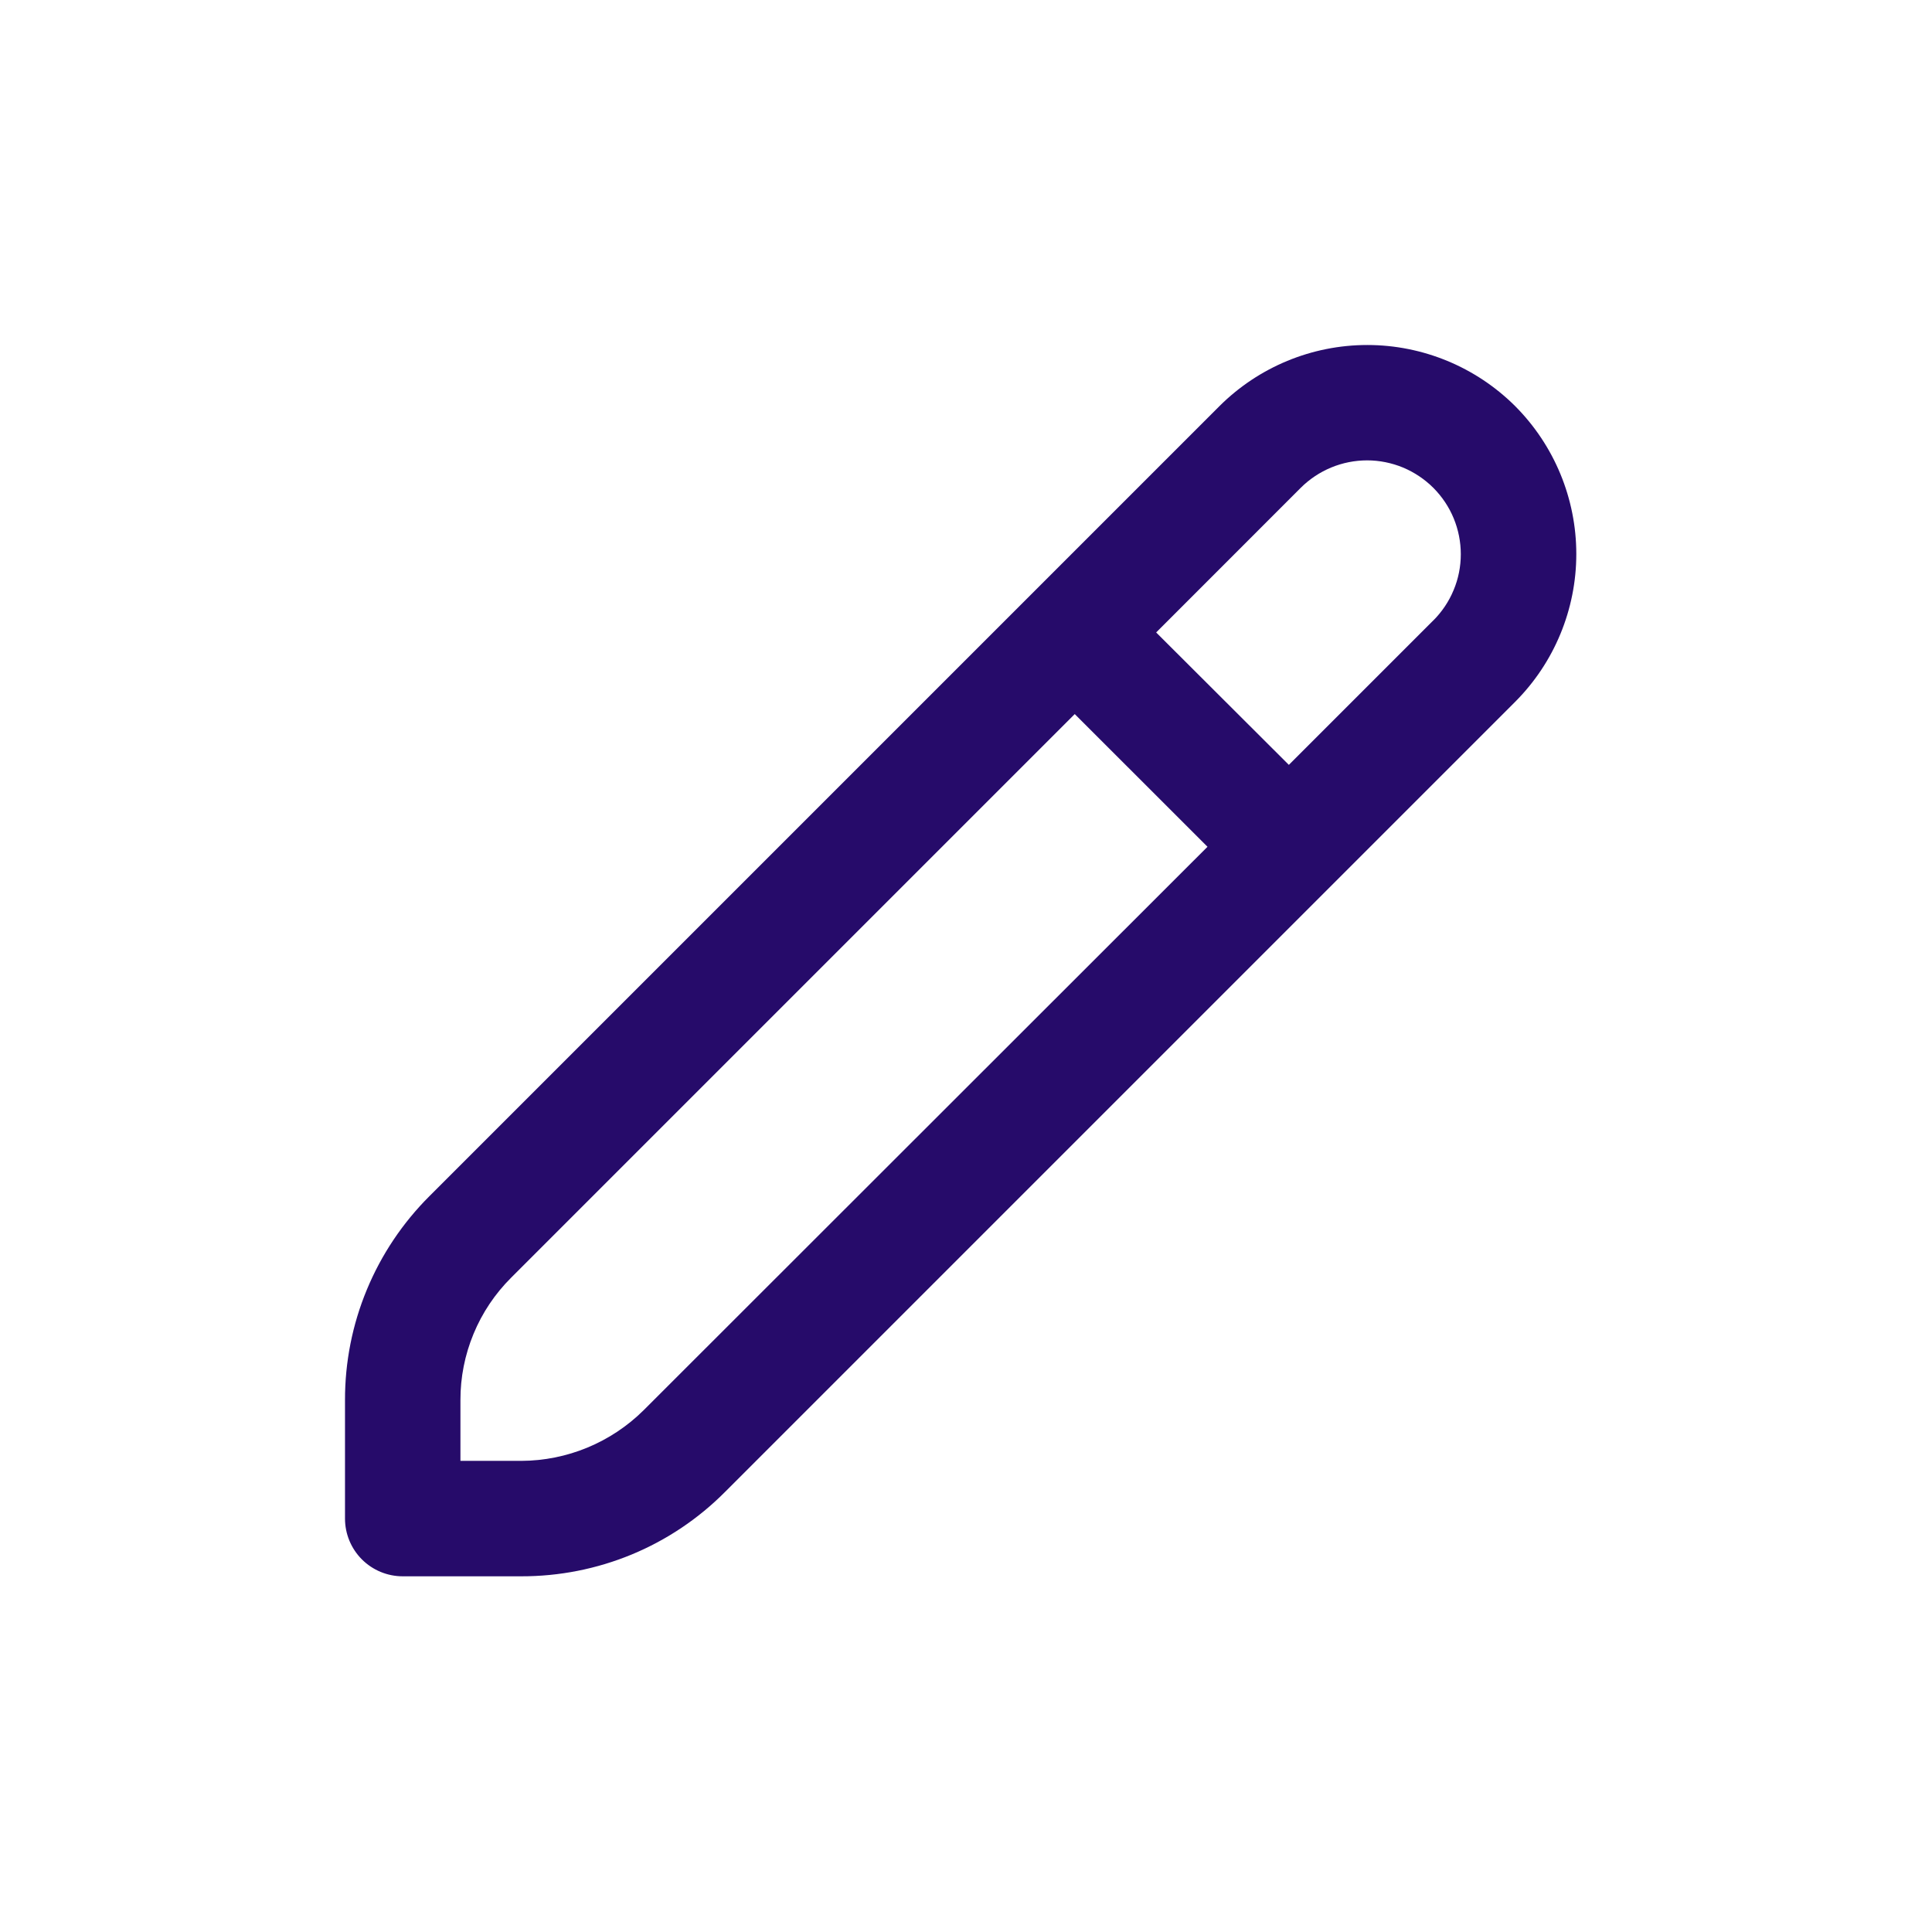 <svg width="28" height="28" viewBox="0 0 28 28" fill="none" xmlns="http://www.w3.org/2000/svg">
<mask id="mask0_1036_759" style="mask-type:alpha" maskUnits="userSpaceOnUse" x="0" y="0" width="28" height="28">
<rect width="28" height="28" fill="#D9D9D9"/>
</mask>
<g mask="url(#mask0_1036_759)">
<path d="M21.959 5.886C21.39 5.319 20.619 5 19.816 5C19.012 5 18.242 5.319 17.673 5.886L6.225 17.334C5.836 17.722 5.527 18.183 5.317 18.69C5.106 19.198 4.999 19.742 5 20.291V22.008C5 22.23 5.088 22.443 5.245 22.6C5.402 22.757 5.615 22.845 5.836 22.845H7.554C8.103 22.846 8.647 22.739 9.155 22.529C9.662 22.319 10.123 22.01 10.51 21.62L21.959 10.171C22.526 9.603 22.845 8.832 22.845 8.029C22.845 7.226 22.526 6.455 21.959 5.886ZM9.328 20.438C8.856 20.906 8.218 21.17 7.554 21.172H6.673V20.291C6.672 19.962 6.737 19.635 6.863 19.331C6.989 19.026 7.174 18.75 7.408 18.517L15.576 10.349L17.5 12.272L9.328 20.438ZM20.775 8.989L18.679 11.085L16.756 9.166L18.852 7.069C18.979 6.943 19.129 6.843 19.294 6.775C19.459 6.707 19.635 6.672 19.814 6.672C19.992 6.672 20.169 6.708 20.334 6.776C20.498 6.845 20.648 6.945 20.774 7.071C20.9 7.198 21 7.347 21.068 7.512C21.136 7.677 21.171 7.854 21.171 8.032C21.171 8.211 21.136 8.388 21.067 8.552C20.999 8.717 20.898 8.867 20.772 8.993L20.775 8.989Z" fill="#260B6A"/>
</g>
</svg>

